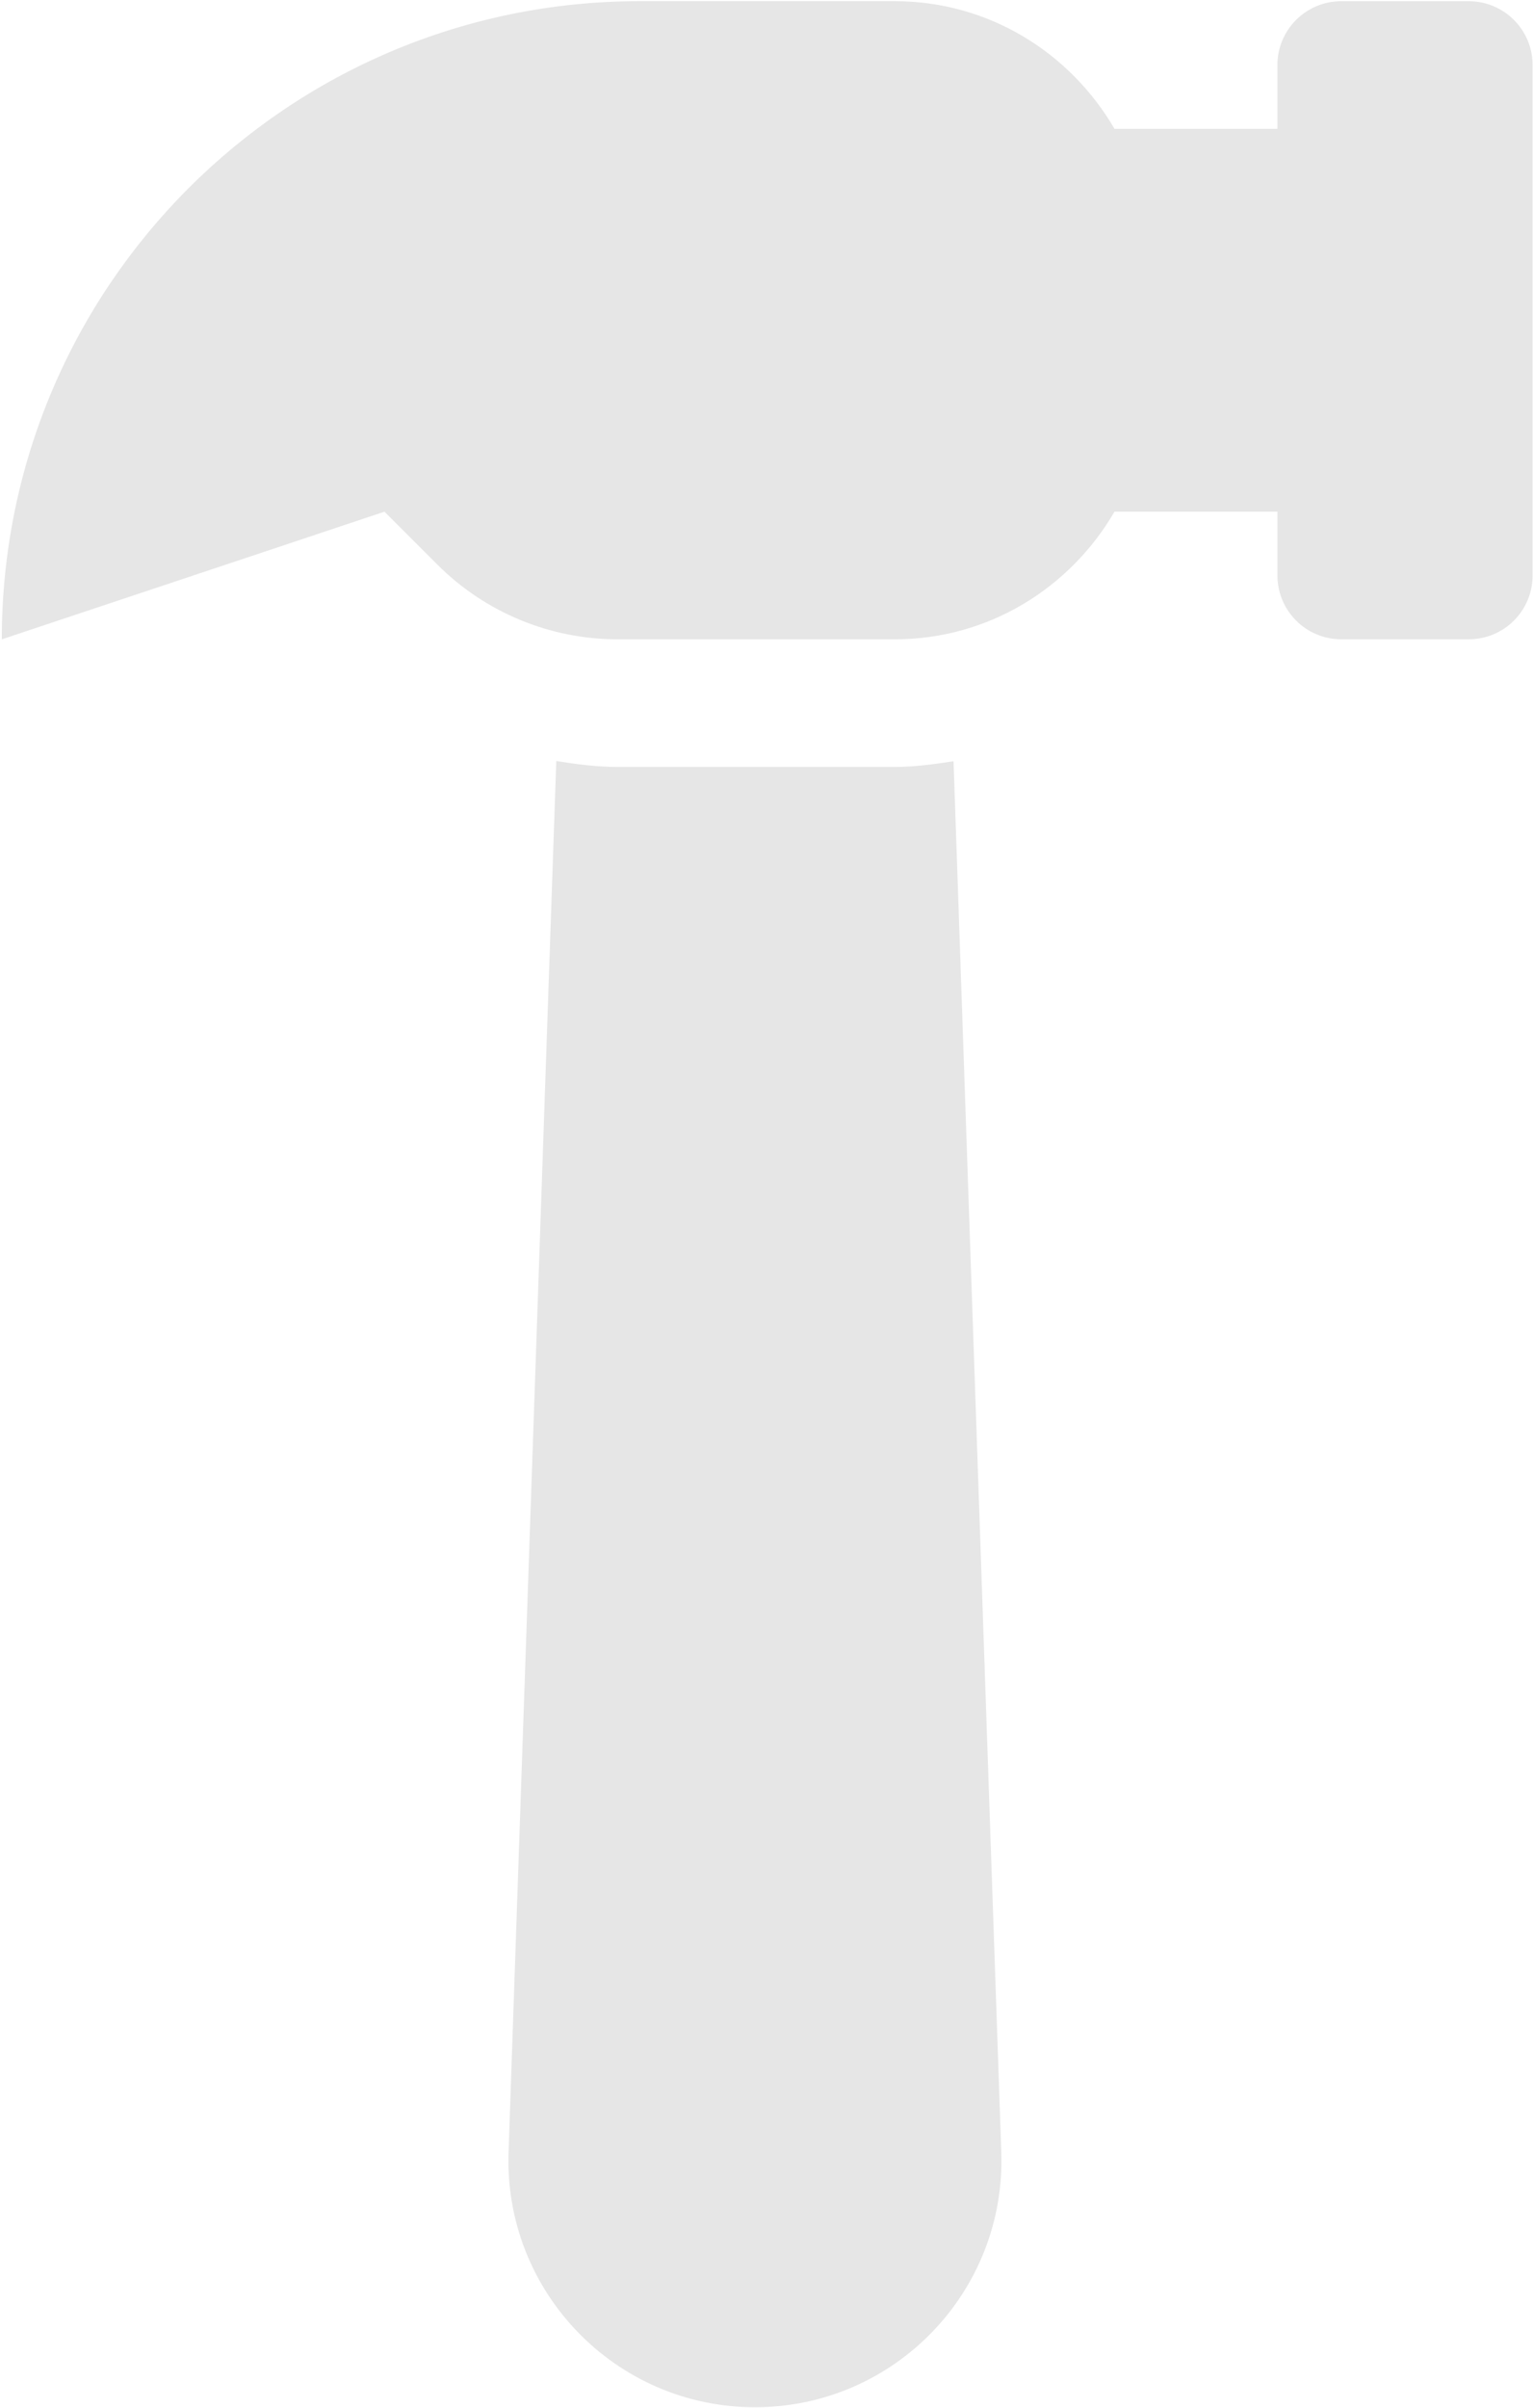 <svg width="686" height="1077" viewBox="0 0 686 1077" fill="none" xmlns="http://www.w3.org/2000/svg">
<path d="M657.261 0.546L600.172 0.546C584.404 0.546 571.627 13.324 571.627 29.091L571.627 57.623L498.72 57.623C478.942 23.642 442.538 0.533 400.384 0.533L286.23 0.533C128.609 0.533 0.82 128.322 0.808 285.956L172.051 228.866L195.701 252.517C217.107 273.922 246.144 285.956 276.429 285.943L400.396 285.943C442.551 285.943 478.954 262.835 498.732 228.853L571.639 228.853L571.639 257.386C571.639 273.153 584.417 285.93 600.184 285.93L657.274 285.93C673.041 285.93 685.818 273.153 685.818 257.386L685.818 29.053C685.806 13.324 673.028 0.546 657.261 0.546ZM276.429 343.032C267.095 343.032 257.975 341.834 248.931 340.384L227.576 962.578C225.445 1024.95 275.42 1076.67 337.82 1076.68C400.22 1076.69 450.208 1024.97 448.063 962.578L426.696 340.472C418.03 341.796 409.327 343.032 400.396 343.032H276.429Z" fill="black" fill-opacity="0.1"/>
</svg>
